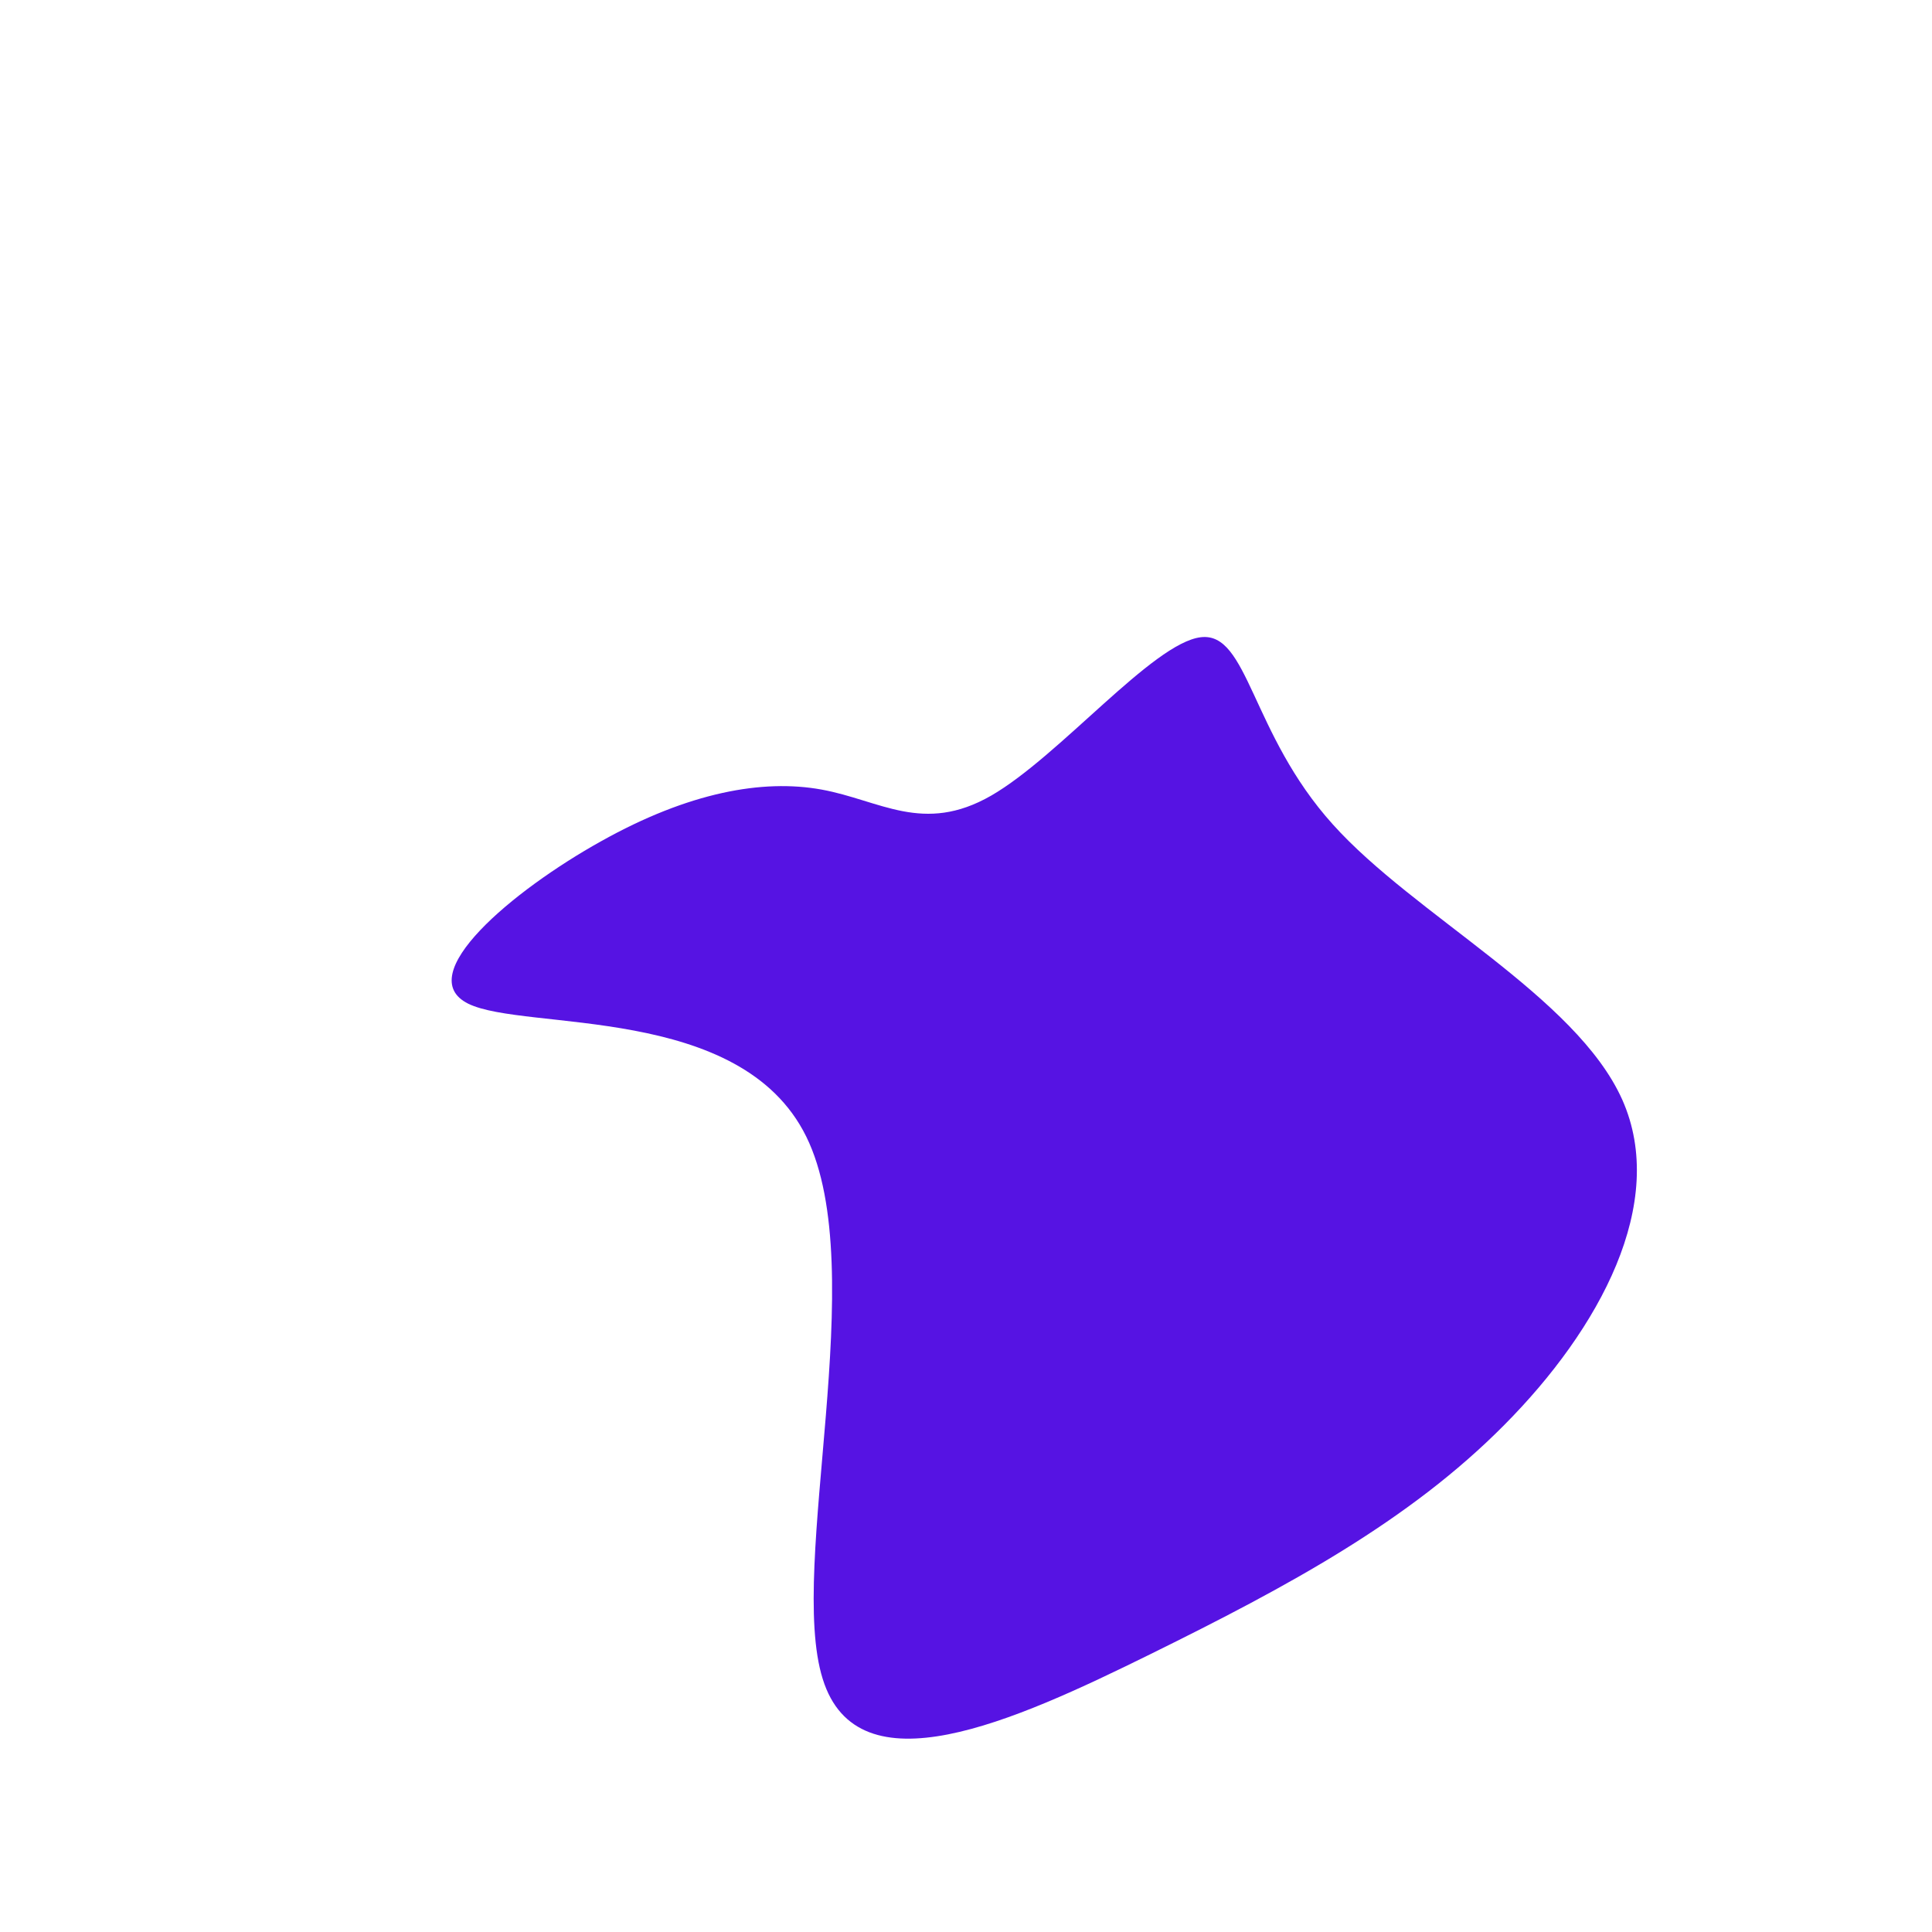 <?xml version="1.0" standalone="no"?>
<svg
  width="600"
  height="600"
  viewBox="0 0 600 600"
  xmlns="http://www.w3.org/2000/svg"
>
  <g transform="translate(300,300)">
    <path d="M72.9,-102.1C87.7,-103.9,88.4,-72.3,113.9,-44C139.3,-15.7,189.4,9.4,203.8,41.5C218.1,73.6,196.7,112.8,167.2,142.5C137.7,172.3,100.1,192.6,57.3,213.7C14.5,234.8,-33.6,256.5,-44.5,221.4C-55.5,186.4,-29.2,94.5,-49.6,53C-70,11.5,-136.9,20.4,-154.6,11.7C-172.3,2.9,-140.7,-23.5,-113.4,-38.7C-86.1,-54,-63.1,-58.1,-44.9,-54.8C-26.7,-51.5,-13.3,-40.8,7.8,-52.9C29,-65.1,58,-100.3,72.9,-102.1Z" fill="#5613e3" />
  </g>
</svg>
  